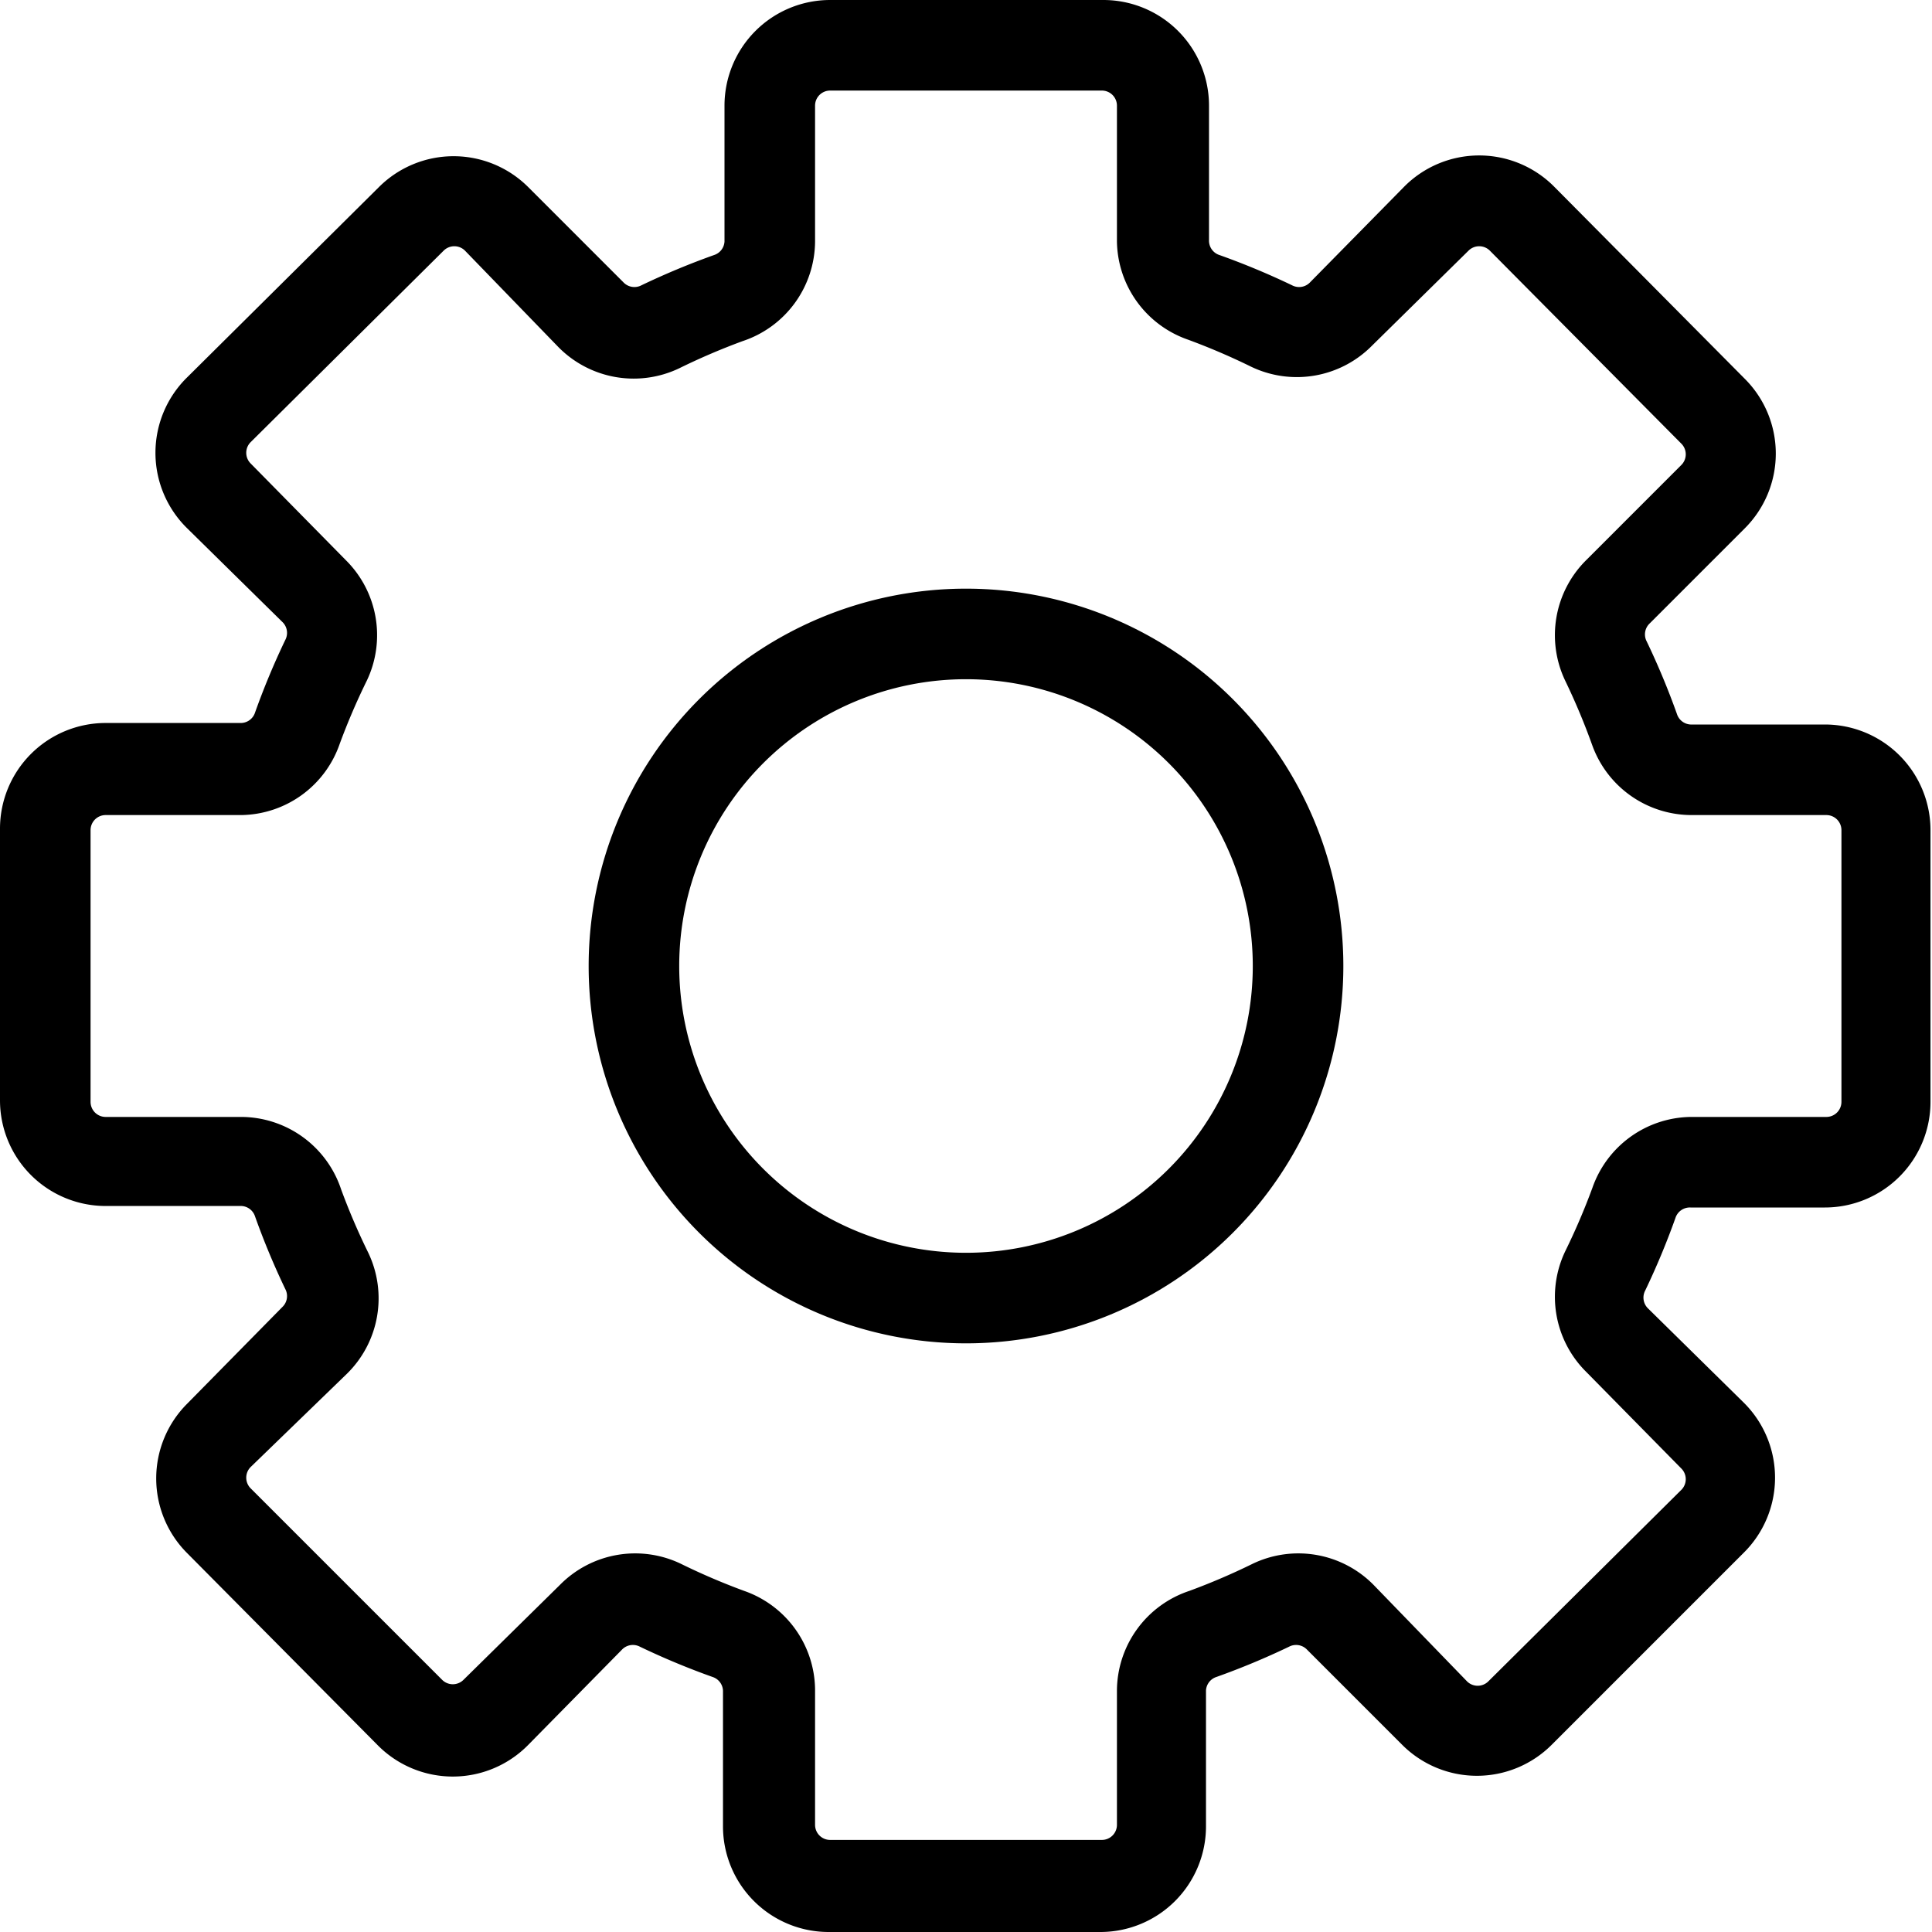 <svg data-name="Livello 1" viewBox="0 0 128 128" xmlns="http://www.w3.org/2000/svg">
  <title/>
  <path d="M64 39a25 25 0 1 0 25 25 25 25 0 0 0-25-25zm0 44a19 19 0 1 1 19-19 19 19 0 0 1-19 19z"/>
  <path d="M121 48h-9a1 1 0 0 1-.9-.7 49.9 49.9 0 0 0-2-4.8 1 1 0 0 1 .2-1.2l6.3-6.3a7 7 0 0 0 0-9.9L103 12.4a7 7 0 0 0-10 0l-6.2 6.3a1 1 0 0 1-1.2.2 49.8 49.8 0 0 0-4.8-2 1 1 0 0 1-.7-1V7a7 7 0 0 0-7-7H55a7 7 0 0 0-7 7v9a1 1 0 0 1-.7.9 49.9 49.9 0 0 0-4.8 2 1 1 0 0 1-1.2-.2L35 12.4a7 7 0 0 0-9.9 0L12.4 25a7 7 0 0 0 0 10l6.3 6.2a1 1 0 0 1 .2 1.2 49.8 49.8 0 0 0-2 4.8 1 1 0 0 1-1 .7H7a7 7 0 0 0-7 7v18a7 7 0 0 0 7 7h9a1 1 0 0 1 .9.7 49.9 49.9 0 0 0 2 4.8 1 1 0 0 1-.2 1.2L12.4 93a7 7 0 0 0 0 9.9L25 115.6a7 7 0 0 0 10 0l6.2-6.3a1 1 0 0 1 1.2-.2 49.8 49.8 0 0 0 4.8 2 1 1 0 0 1 .7 1v8.9a7 7 0 0 0 7 7h18a7 7 0 0 0 7-7v-9a1 1 0 0 1 .7-.9 49.9 49.9 0 0 0 4.8-2 1 1 0 0 1 1.2.2l6.3 6.3a7 7 0 0 0 9.9 0l12.7-12.7a7 7 0 0 0 0-10l-6.3-6.2a1 1 0 0 1-.2-1.2 49.8 49.8 0 0 0 2-4.8 1 1 0 0 1 1-.7h8.9a7 7 0 0 0 7-7V55a7 7 0 0 0-7-7zm1 25a1 1 0 0 1-1 1h-9a7 7 0 0 0-6.5 4.7 43.9 43.9 0 0 1-1.8 4.2 7 7 0 0 0 1.4 8l6.3 6.4a1 1 0 0 1 0 1.4l-12.8 12.7a1 1 0 0 1-1.4 0L91 105a7 7 0 0 0-8-1.4 43.9 43.9 0 0 1-4.2 1.8A7 7 0 0 0 74 112v8.9a1 1 0 0 1-1 1H55a1 1 0 0 1-1-1v-9a7 7 0 0 0-4.7-6.5 43.9 43.9 0 0 1-4.2-1.8 7 7 0 0 0-8 1.4l-6.4 6.3a1 1 0 0 1-1.4 0L16.6 98.6a1 1 0 0 1 0-1.4L23 91a7 7 0 0 0 1.4-8 43.9 43.9 0 0 1-1.8-4.2A7 7 0 0 0 16 74H7a1 1 0 0 1-1-1V55a1 1 0 0 1 1-1h9a7 7 0 0 0 6.5-4.7 43.9 43.9 0 0 1 1.8-4.2 7 7 0 0 0-1.4-8l-6.3-6.4a1 1 0 0 1 0-1.4l12.8-12.7a1 1 0 0 1 1.4 0L37 23a7 7 0 0 0 8 1.4 43.9 43.9 0 0 1 4.2-1.8A7 7 0 0 0 54 16V7a1 1 0 0 1 1-1h18a1 1 0 0 1 1 1v9a7 7 0 0 0 4.7 6.5 43.9 43.9 0 0 1 4.2 1.8 7 7 0 0 0 8-1.4l6.4-6.3a1 1 0 0 1 1.4 0l12.7 12.8a1 1 0 0 1 0 1.4l-6.3 6.3a7 7 0 0 0-1.4 8 43.9 43.9 0 0 1 1.8 4.3 7 7 0 0 0 6.6 4.6h8.9a1 1 0 0 1 1 1z"/>
</svg>
